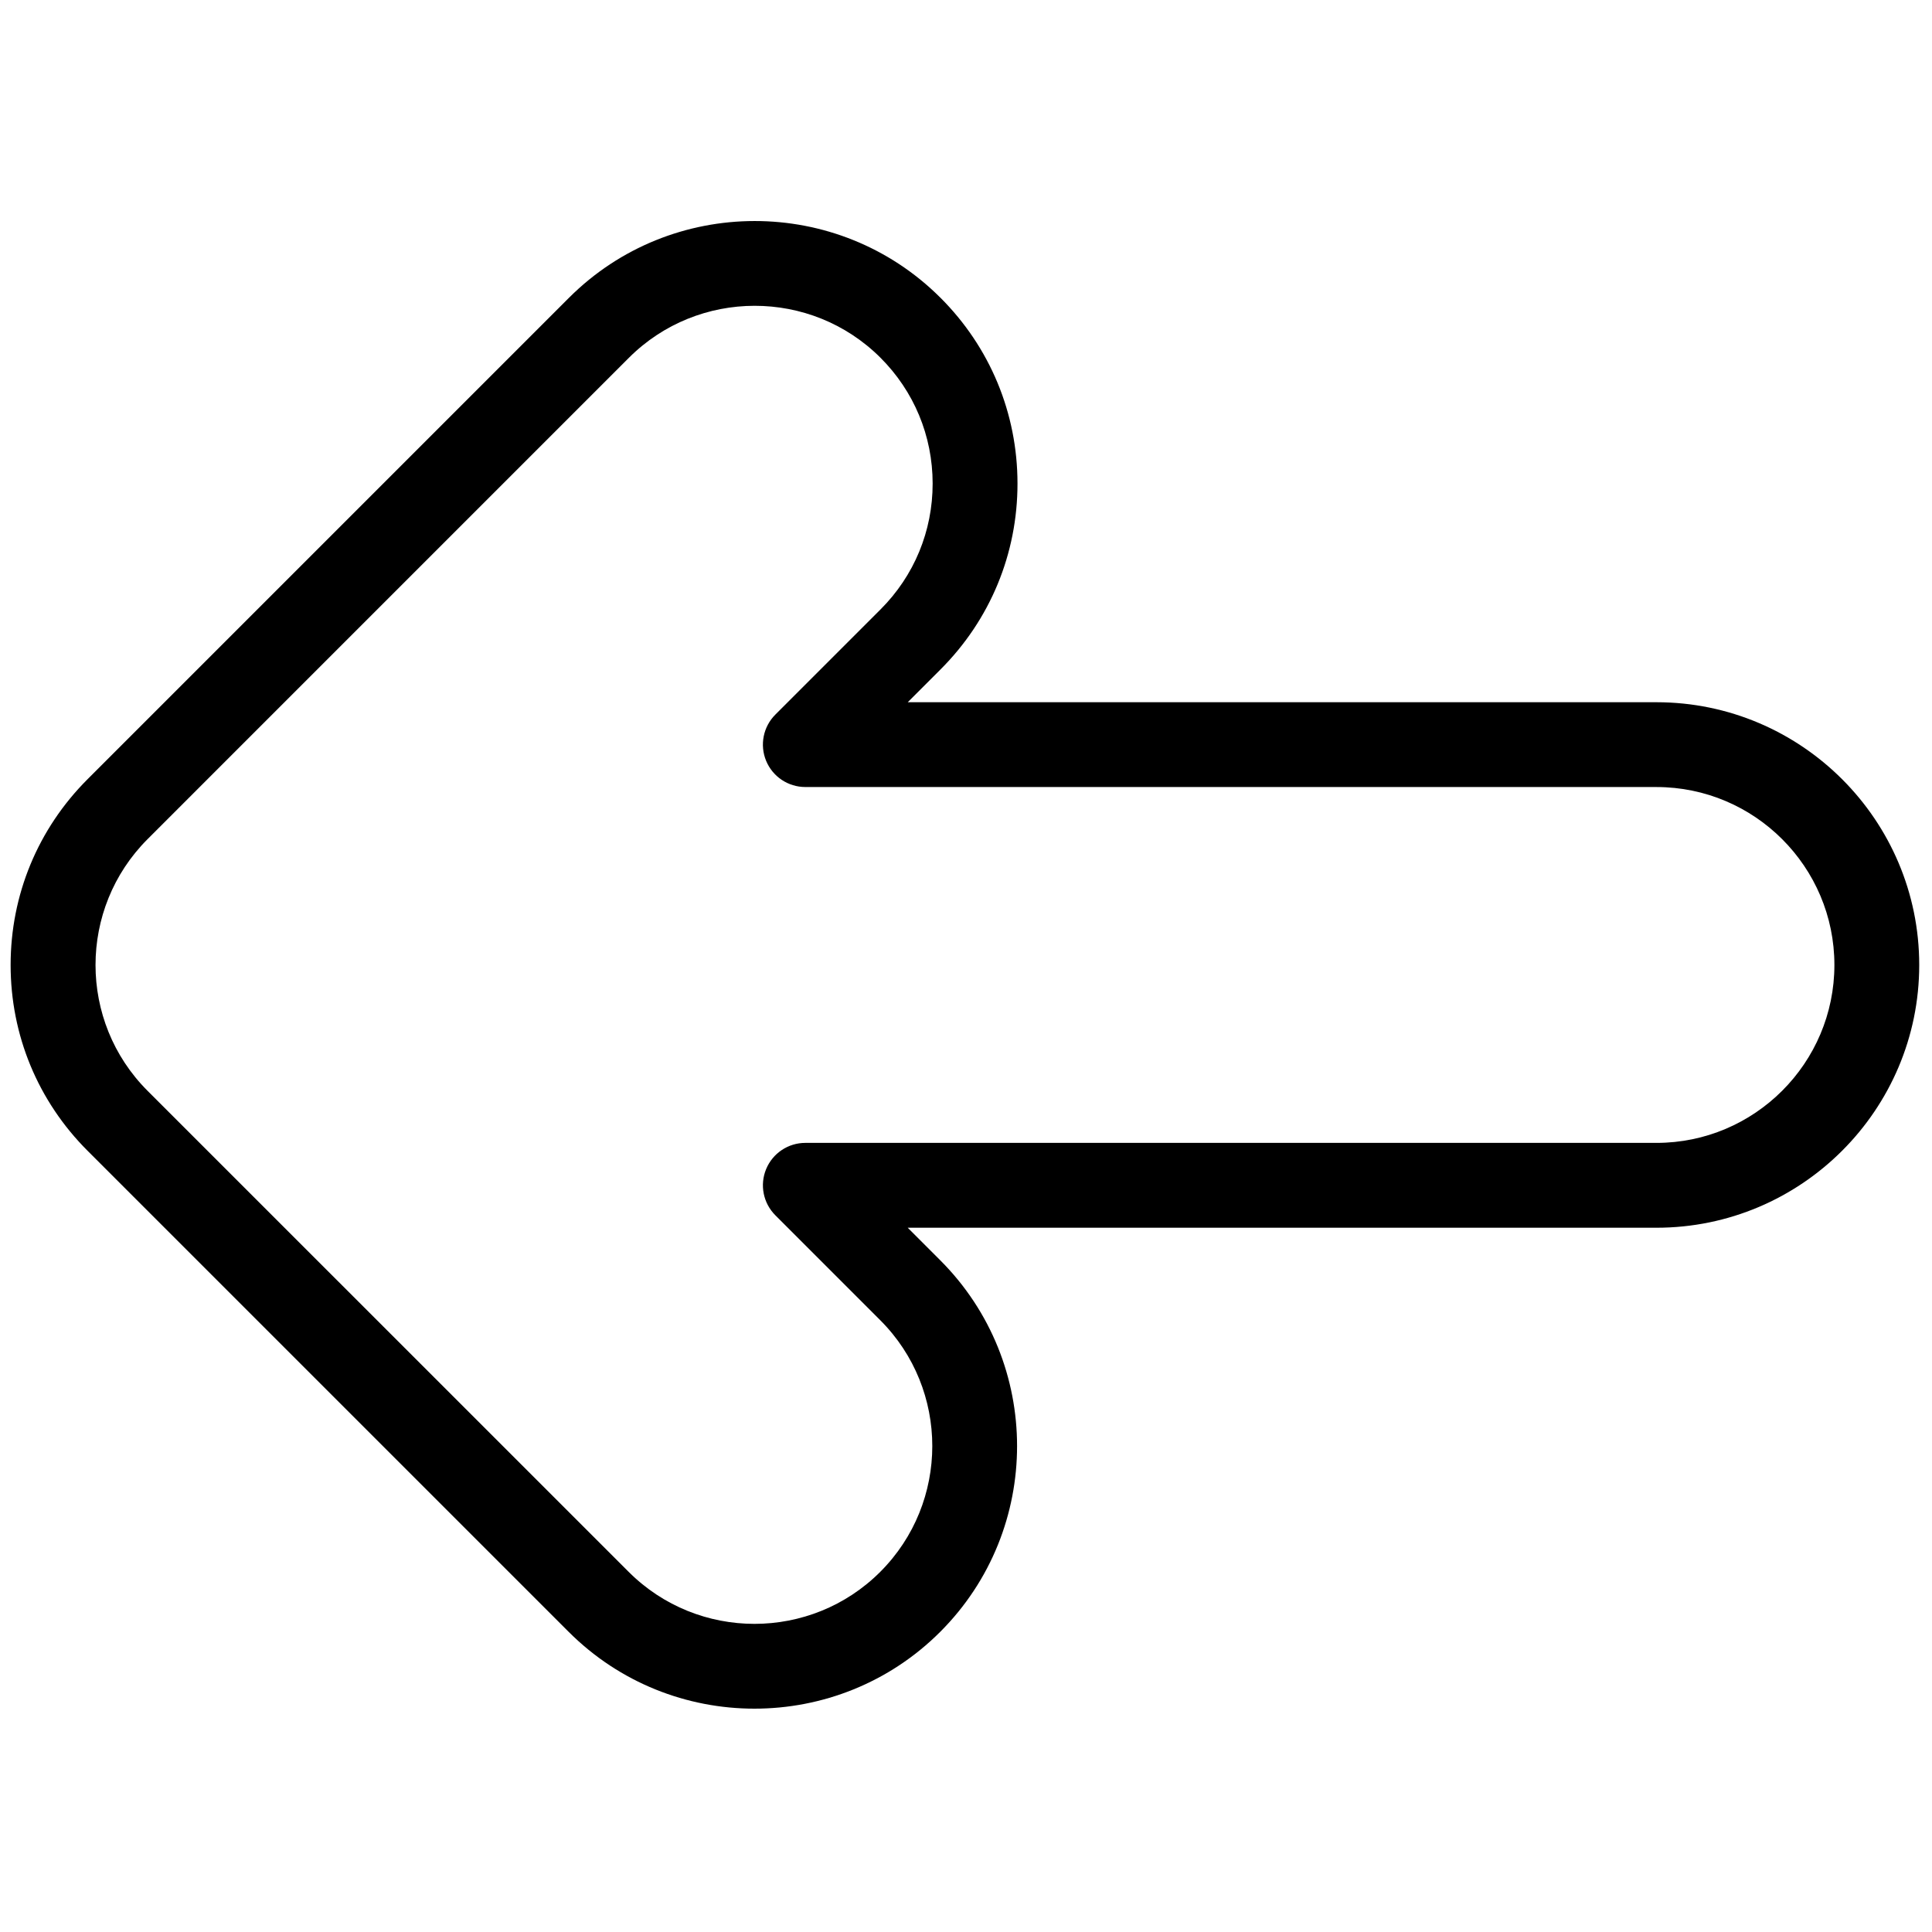 <svg xmlns="http://www.w3.org/2000/svg" xmlns:xlink="http://www.w3.org/1999/xlink" version="1.1" width="256" height="256" viewBox="0 0 256 256" xml:space="preserve">

<defs>
</defs>
<g style="stroke: none; stroke-width: 0; stroke-dasharray: none; stroke-linecap: butt; stroke-linejoin: miter; stroke-miterlimit: 10; fill: none; fill-rule: nonzero; opacity: 1;" transform="translate(1.407 1.407) scale(2.81 2.81)" >
	<path d="M 35.075 80.071 c 3.173 0 6.346 -1.207 8.761 -3.623 c 4.831 -4.831 4.831 -12.69 0 -17.521 l -1.533 -1.534 H 77.61 c 6.832 0 12.39 -5.559 12.39 -12.39 c 0 -6.832 -5.558 -12.39 -12.39 -12.39 H 42.303 l 1.547 -1.547 c 2.343 -2.343 3.632 -5.458 3.629 -8.772 c -0.003 -3.314 -1.297 -6.427 -3.645 -8.767 h -0.001 c -4.83 -4.813 -12.684 -4.806 -17.506 0.017 L 3.629 36.242 C 1.288 38.582 0 41.693 0 45.003 s 1.288 6.421 3.629 8.761 l 22.686 22.685 C 28.729 78.863 31.902 80.071 35.075 80.071 z M 77.61 36.612 c 4.626 0 8.39 3.764 8.39 8.39 s -3.764 8.39 -8.39 8.39 H 37.475 c -0.809 0 -1.538 0.487 -1.848 1.234 s -0.139 1.607 0.434 2.18 l 4.947 4.948 c 3.271 3.271 3.271 8.594 0 11.865 c -3.271 3.271 -8.594 3.271 -11.865 0 L 6.457 50.936 c -3.271 -3.271 -3.271 -8.594 0 -11.866 l 22.698 -22.699 c 3.265 -3.264 8.583 -3.27 11.855 -0.011 c 1.589 1.584 2.466 3.692 2.468 5.936 s -0.87 4.354 -2.457 5.94 l -4.961 4.961 c -0.572 0.572 -0.743 1.432 -0.434 2.18 c 0.31 0.747 1.039 1.234 1.848 1.234 H 77.61 z" style="stroke: none; stroke-width: 1; stroke-dasharray: none; stroke-linecap: butt; stroke-linejoin: miter; stroke-miterlimit: 10; fill: rgb(0,0,0); fill-rule: nonzero; opacity: 1;" transform=" matrix(1 0 0 1 0 0) " stroke-linecap="round" />
</g>
</svg>